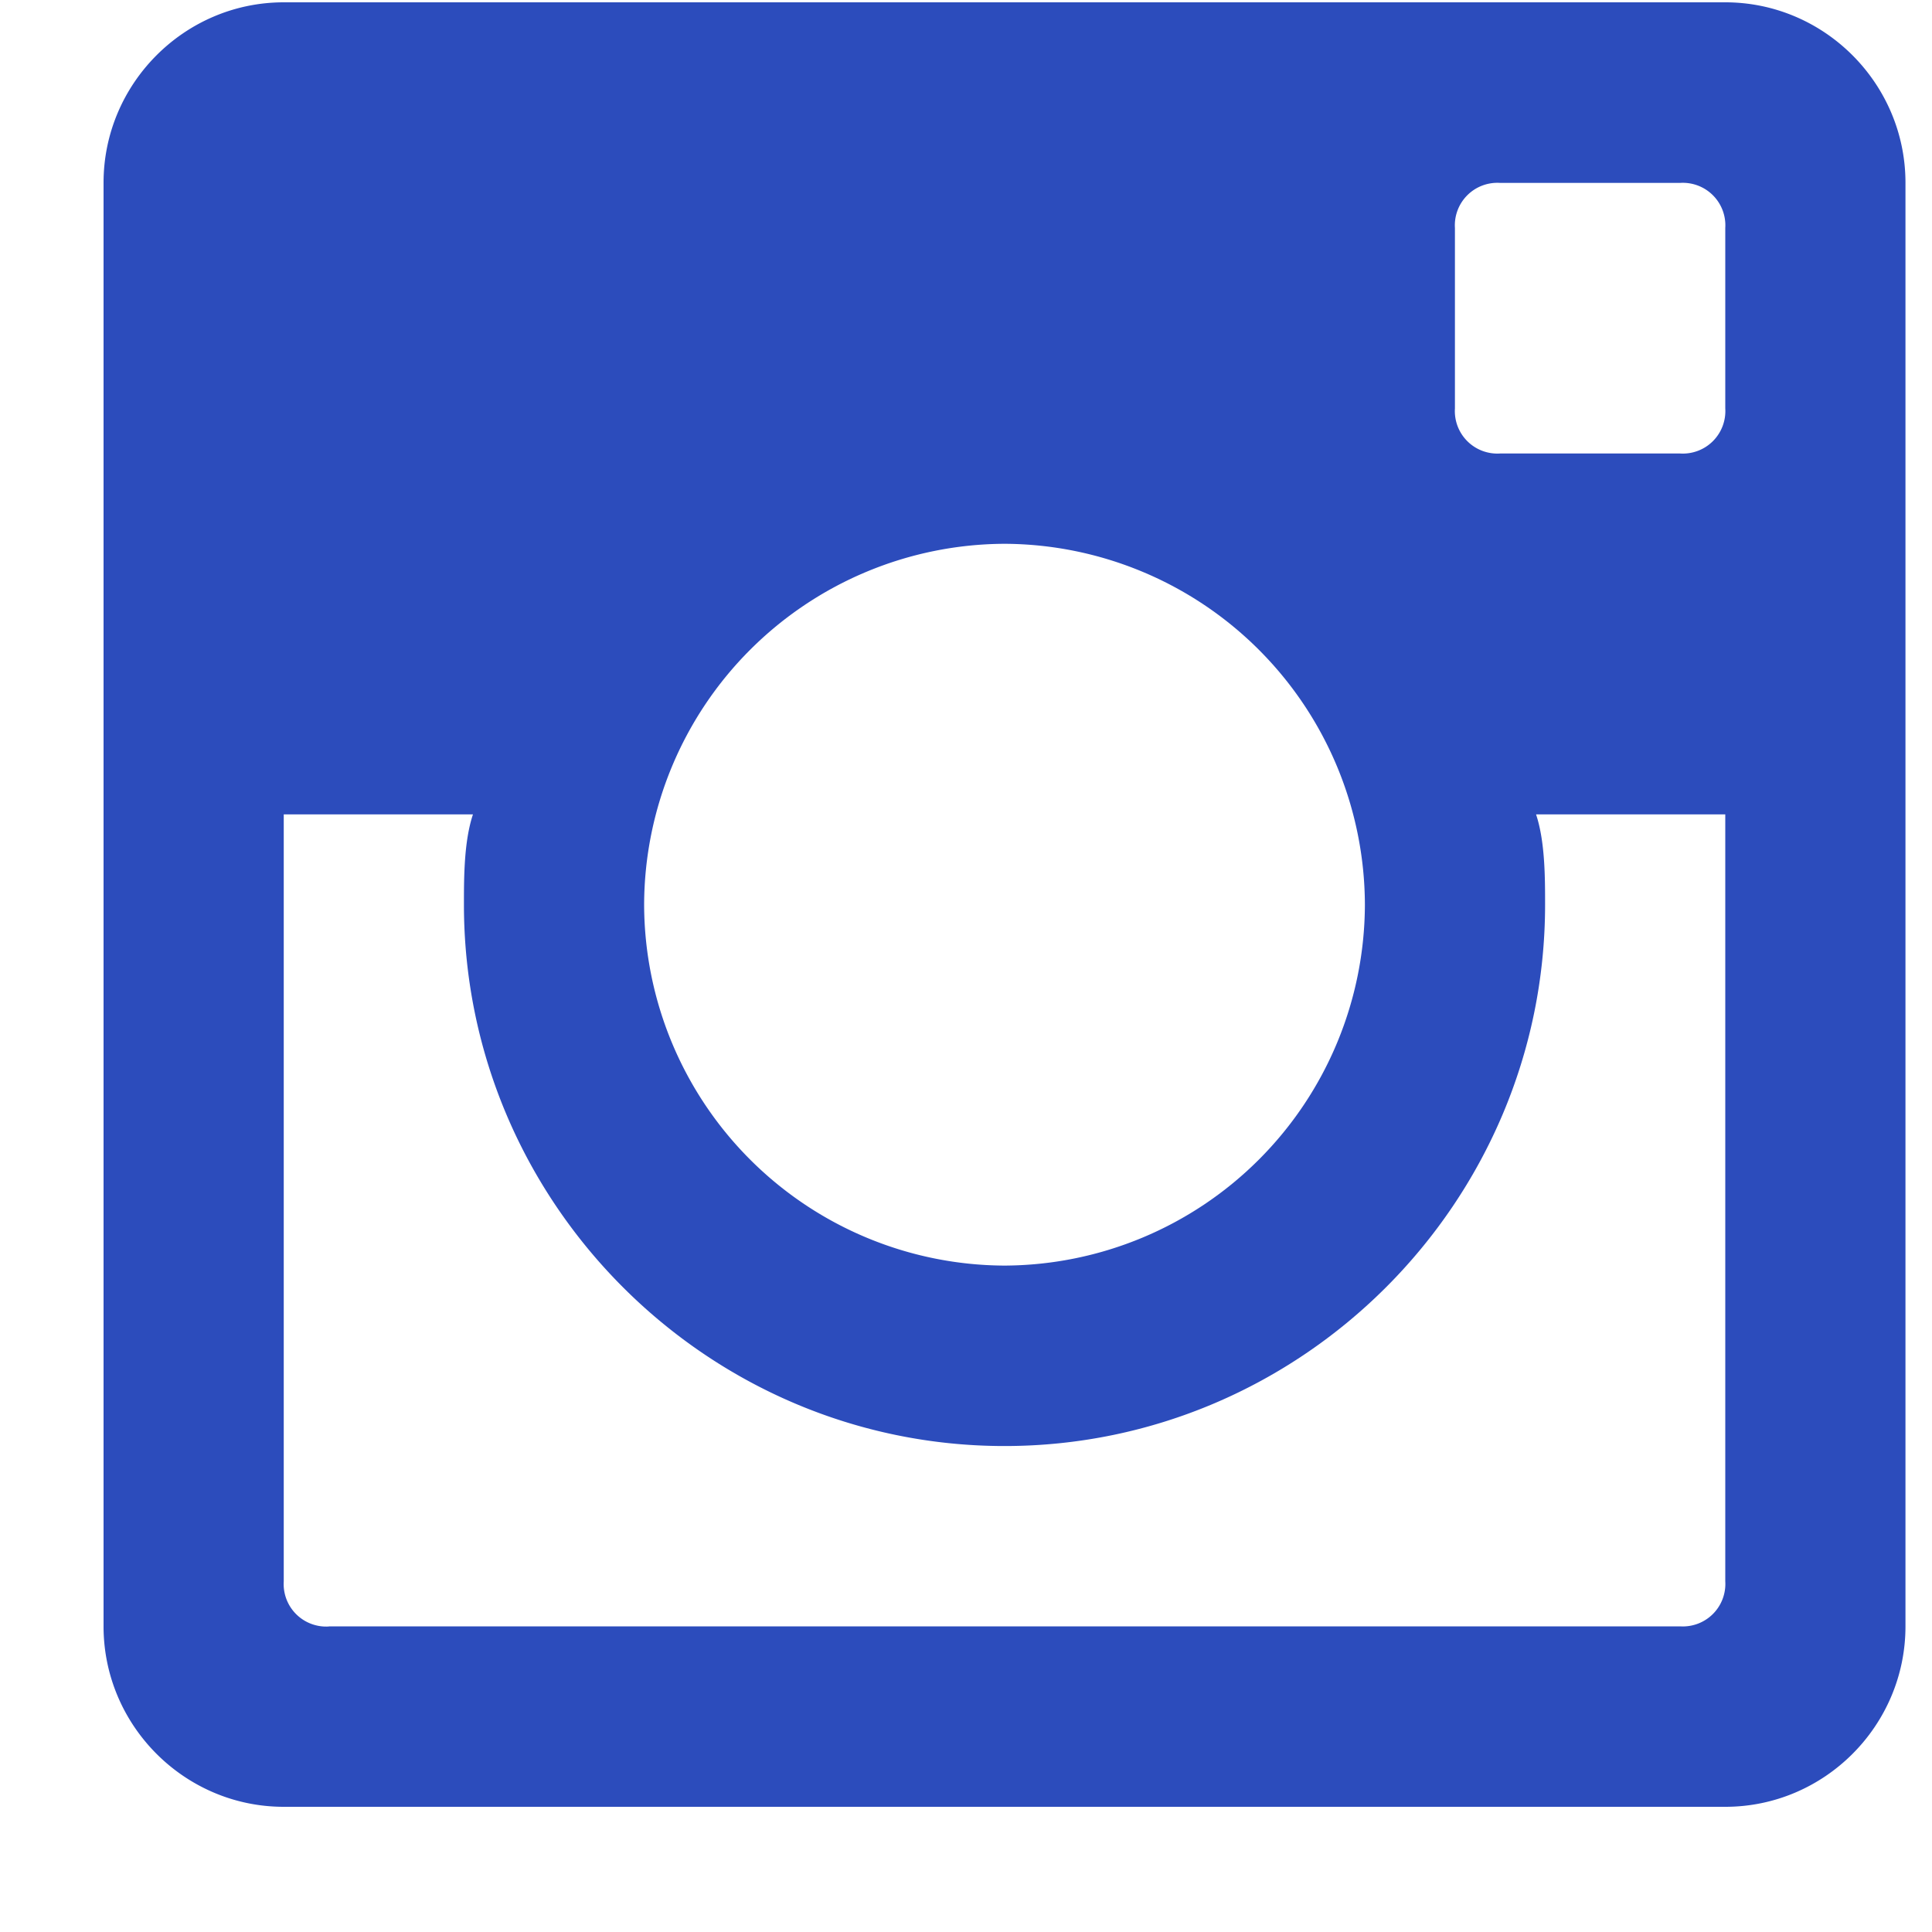 <svg xmlns="http://www.w3.org/2000/svg" width="15" height="15" fill="none" xmlns:v="https://vecta.io/nano"><path d="M13.395.018H2.203C1.433.018.804.649.804 1.419v11.208c0 .771.63 1.401 1.399 1.401h11.192c.77 0 1.399-.63 1.399-1.401V1.419c0-.771-.63-1.401-1.399-1.401zM7.799 4.222a2.81 2.81 0 0 1 2.798 2.802 2.81 2.81 0 0 1-2.798 2.802 2.81 2.81 0 0 1-2.798-2.802 2.81 2.81 0 0 1 2.798-2.802zm-5.246 8.406a.33.33 0 0 1-.35-.35V6.323h1.469c-.07.21-.07.49-.07.701 0 2.312 1.889 4.203 4.197 4.203s4.197-1.891 4.197-4.203c0-.21 0-.49-.07-.701h1.469v5.954a.33.33 0 0 1-.35.35H2.553zm10.842-9.457a.33.33 0 0 1-.35.35h-1.399a.33.33 0 0 1-.35-.35V1.77a.33.33 0 0 1 .35-.35h1.399a.33.33 0 0 1 .35.35v1.401z" fill="#2c4cbc"/></svg>